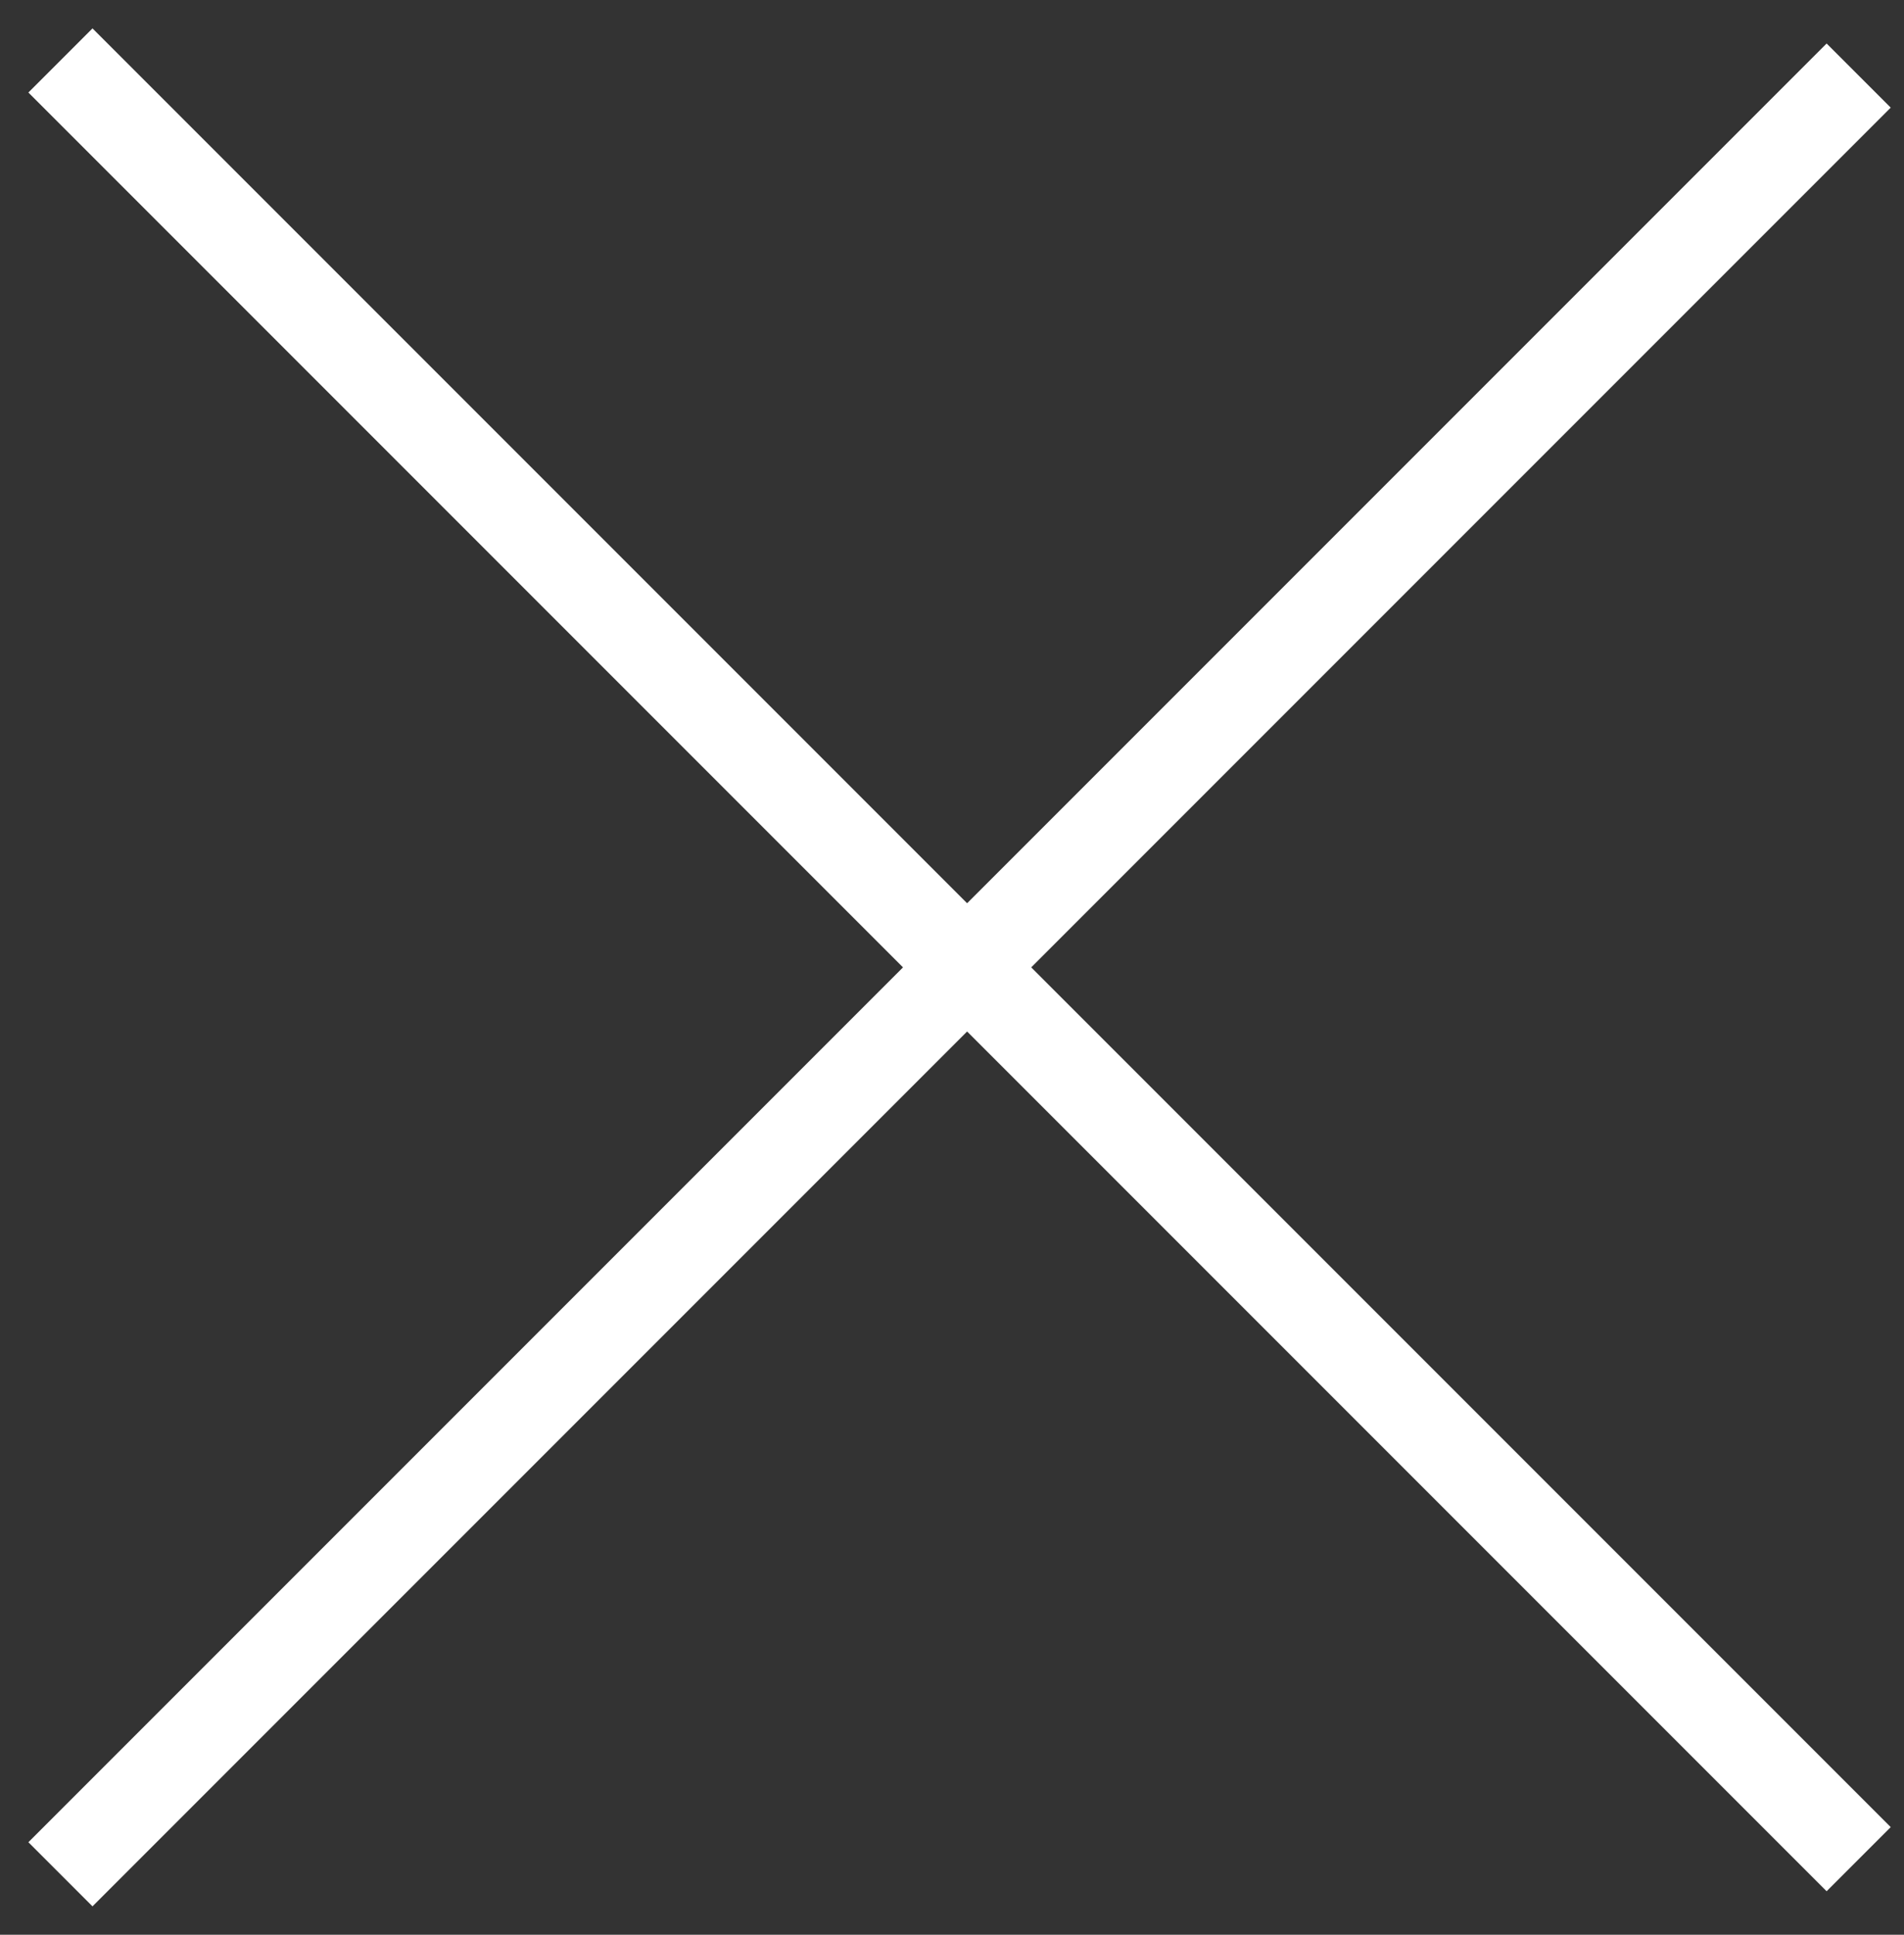 <svg width="63" height="64" viewBox="0 0 63 64" fill="none" xmlns="http://www.w3.org/2000/svg">
<rect x="0" y="0" width="63" height="64" fill="#333333" stroke="none"/>
<path d="M61.5 2.5L2 62" stroke="white" stroke-width="3"/>
<path d="M2 2L61.5 61.5" stroke="white" stroke-width="3"/>
</svg>
